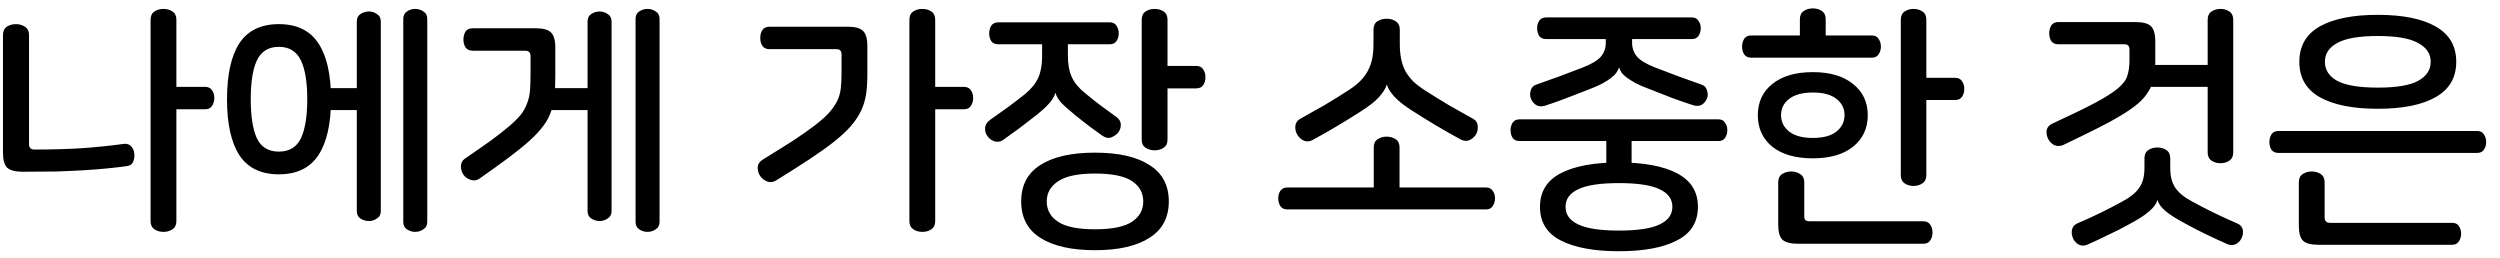 <svg width="155" height="16" viewBox="0 0 155 16" fill="none" xmlns="http://www.w3.org/2000/svg">
<path d="M0.984 1.496C1.197 1.496 1.384 1.549 1.544 1.656C1.715 1.763 1.8 1.939 1.8 2.184V8.936C1.8 9.16 1.912 9.272 2.136 9.272C3.171 9.272 4.136 9.245 5.032 9.192C5.939 9.128 6.824 9.037 7.688 8.92C7.869 8.899 8.013 8.947 8.12 9.064C8.237 9.181 8.307 9.331 8.328 9.512C8.349 9.704 8.323 9.88 8.248 10.04C8.184 10.189 8.061 10.275 7.88 10.296C7.507 10.349 7.101 10.397 6.664 10.44C6.237 10.483 5.763 10.52 5.24 10.552C4.717 10.584 4.141 10.611 3.512 10.632C2.883 10.643 2.184 10.648 1.416 10.648C0.947 10.648 0.621 10.563 0.44 10.392C0.269 10.221 0.184 9.907 0.184 9.448V2.184C0.184 1.939 0.264 1.763 0.424 1.656C0.584 1.549 0.771 1.496 0.984 1.496ZM10.136 0.552C10.349 0.552 10.536 0.605 10.696 0.712C10.856 0.819 10.936 0.989 10.936 1.224V5.384H12.696C12.909 5.384 13.059 5.453 13.144 5.592C13.24 5.72 13.288 5.88 13.288 6.072C13.288 6.264 13.24 6.429 13.144 6.568C13.059 6.707 12.909 6.776 12.696 6.776H10.936V13.704C10.936 13.939 10.856 14.109 10.696 14.216C10.536 14.323 10.349 14.376 10.136 14.376C9.923 14.376 9.736 14.323 9.576 14.216C9.416 14.109 9.336 13.939 9.336 13.704V1.224C9.336 0.989 9.416 0.819 9.576 0.712C9.736 0.605 9.923 0.552 10.136 0.552ZM17.291 1.496C18.4 1.496 19.216 1.891 19.738 2.68C20.261 3.469 20.523 4.627 20.523 6.152C20.523 7.677 20.261 8.835 19.738 9.624C19.216 10.413 18.4 10.808 17.291 10.808C16.181 10.808 15.365 10.413 14.842 9.624C14.331 8.835 14.075 7.677 14.075 6.152C14.075 4.627 14.331 3.469 14.842 2.68C15.365 1.891 16.181 1.496 17.291 1.496ZM17.291 2.904C16.651 2.904 16.197 3.181 15.931 3.736C15.675 4.28 15.546 5.085 15.546 6.152C15.546 7.219 15.675 8.029 15.931 8.584C16.197 9.128 16.651 9.4 17.291 9.4C17.93 9.4 18.384 9.128 18.651 8.584C18.917 8.029 19.05 7.219 19.05 6.152C19.05 5.085 18.917 4.28 18.651 3.736C18.384 3.181 17.93 2.904 17.291 2.904ZM22.875 0.712C23.056 0.712 23.221 0.765 23.37 0.872C23.53 0.968 23.61 1.123 23.61 1.336V13.08C23.61 13.293 23.53 13.448 23.37 13.544C23.221 13.651 23.056 13.704 22.875 13.704C22.683 13.704 22.506 13.651 22.346 13.544C22.197 13.448 22.122 13.293 22.122 13.08V6.824H19.562V5.464H22.122V1.336C22.122 1.123 22.197 0.968 22.346 0.872C22.506 0.765 22.683 0.712 22.875 0.712ZM25.738 0.552C25.93 0.552 26.101 0.605 26.25 0.712C26.41 0.808 26.491 0.963 26.491 1.176V13.752C26.491 13.965 26.41 14.12 26.25 14.216C26.101 14.323 25.93 14.376 25.738 14.376C25.557 14.376 25.387 14.323 25.227 14.216C25.077 14.12 25.003 13.965 25.003 13.752V1.176C25.003 0.963 25.077 0.808 25.227 0.712C25.387 0.605 25.557 0.552 25.738 0.552ZM33.197 1.752C33.666 1.752 33.986 1.837 34.157 2.008C34.338 2.179 34.429 2.493 34.429 2.952V4.648C34.429 5.128 34.413 5.555 34.381 5.928C34.349 6.291 34.274 6.627 34.157 6.936C34.05 7.245 33.89 7.539 33.677 7.816C33.474 8.093 33.197 8.392 32.845 8.712C32.504 9.021 32.077 9.368 31.565 9.752C31.064 10.125 30.456 10.563 29.741 11.064C29.581 11.181 29.405 11.213 29.213 11.16C29.021 11.107 28.866 11.005 28.749 10.856C28.642 10.707 28.584 10.531 28.573 10.328C28.573 10.115 28.658 9.949 28.829 9.832C29.469 9.395 30.013 9.016 30.461 8.696C30.909 8.365 31.282 8.072 31.581 7.816C31.89 7.549 32.13 7.309 32.301 7.096C32.472 6.872 32.6 6.637 32.685 6.392C32.781 6.147 32.84 5.88 32.861 5.592C32.882 5.304 32.893 4.968 32.893 4.584V3.464C32.893 3.251 32.781 3.144 32.557 3.144H29.309C29.106 3.144 28.957 3.075 28.861 2.936C28.776 2.797 28.733 2.637 28.733 2.456C28.733 2.264 28.776 2.099 28.861 1.96C28.957 1.821 29.106 1.752 29.309 1.752H33.197ZM37.181 0.712C37.362 0.712 37.528 0.765 37.677 0.872C37.837 0.968 37.917 1.123 37.917 1.336V13.08C37.917 13.293 37.837 13.448 37.677 13.544C37.528 13.651 37.362 13.704 37.181 13.704C36.989 13.704 36.813 13.651 36.653 13.544C36.504 13.448 36.429 13.293 36.429 13.08V6.824H33.757V5.464H36.429V1.336C36.429 1.123 36.504 0.968 36.653 0.872C36.813 0.765 36.989 0.712 37.181 0.712ZM40.141 0.552C40.333 0.552 40.504 0.605 40.653 0.712C40.813 0.808 40.893 0.963 40.893 1.176V13.752C40.893 13.965 40.813 14.12 40.653 14.216C40.504 14.323 40.333 14.376 40.141 14.376C39.96 14.376 39.789 14.323 39.629 14.216C39.48 14.12 39.405 13.965 39.405 13.752V1.176C39.405 0.963 39.48 0.808 39.629 0.712C39.789 0.605 39.96 0.552 40.141 0.552ZM52.544 1.656C53.013 1.656 53.333 1.741 53.504 1.912C53.685 2.083 53.776 2.397 53.776 2.856V4.632C53.776 5.08 53.749 5.485 53.696 5.848C53.642 6.2 53.541 6.536 53.392 6.856C53.242 7.176 53.034 7.491 52.767 7.8C52.511 8.099 52.17 8.419 51.743 8.76C51.328 9.091 50.821 9.453 50.224 9.848C49.626 10.243 48.922 10.691 48.111 11.192C47.93 11.299 47.749 11.32 47.568 11.256C47.386 11.181 47.242 11.069 47.136 10.92C47.029 10.771 46.975 10.595 46.975 10.392C46.986 10.189 47.082 10.029 47.264 9.912C48.01 9.453 48.65 9.053 49.184 8.712C49.717 8.36 50.165 8.045 50.528 7.768C50.901 7.48 51.194 7.219 51.407 6.984C51.621 6.739 51.786 6.499 51.904 6.264C52.021 6.019 52.096 5.763 52.127 5.496C52.16 5.219 52.175 4.909 52.175 4.568V3.368C52.175 3.251 52.149 3.171 52.096 3.128C52.053 3.075 51.968 3.048 51.84 3.048H47.712C47.509 3.048 47.359 2.979 47.264 2.84C47.178 2.701 47.136 2.541 47.136 2.36C47.136 2.168 47.178 2.003 47.264 1.864C47.359 1.725 47.509 1.656 47.712 1.656H52.544ZM57.184 0.552C57.397 0.552 57.584 0.605 57.743 0.712C57.904 0.819 57.983 0.989 57.983 1.224V5.384H59.743C59.957 5.384 60.106 5.453 60.191 5.592C60.288 5.72 60.336 5.88 60.336 6.072C60.336 6.264 60.288 6.429 60.191 6.568C60.106 6.707 59.957 6.776 59.743 6.776H57.983V13.704C57.983 13.939 57.904 14.109 57.743 14.216C57.584 14.323 57.397 14.376 57.184 14.376C56.97 14.376 56.783 14.323 56.623 14.216C56.464 14.109 56.383 13.939 56.383 13.704V1.224C56.383 0.989 56.464 0.819 56.623 0.712C56.783 0.605 56.97 0.552 57.184 0.552ZM68.802 1.384C68.994 1.384 69.133 1.453 69.218 1.592C69.314 1.731 69.362 1.891 69.362 2.072C69.362 2.253 69.314 2.413 69.218 2.552C69.133 2.68 68.994 2.744 68.802 2.744H66.21V3.464C66.21 3.987 66.29 4.424 66.45 4.776C66.61 5.128 66.882 5.459 67.266 5.768C67.639 6.077 67.991 6.355 68.322 6.6C68.653 6.845 68.946 7.059 69.202 7.24C69.383 7.368 69.479 7.523 69.49 7.704C69.501 7.885 69.447 8.056 69.33 8.216C69.223 8.344 69.079 8.445 68.898 8.52C68.727 8.584 68.541 8.547 68.338 8.408C68.146 8.269 67.895 8.088 67.586 7.864C67.277 7.629 66.951 7.373 66.61 7.096C66.205 6.765 65.917 6.504 65.746 6.312C65.586 6.109 65.485 5.928 65.442 5.768H65.426C65.383 5.949 65.271 6.147 65.09 6.36C64.919 6.573 64.631 6.84 64.226 7.16C63.874 7.437 63.527 7.704 63.186 7.96C62.855 8.205 62.53 8.44 62.21 8.664C62.029 8.792 61.842 8.824 61.65 8.76C61.469 8.696 61.33 8.595 61.234 8.456C61.117 8.307 61.063 8.136 61.074 7.944C61.085 7.752 61.181 7.587 61.362 7.448C61.746 7.181 62.114 6.92 62.466 6.664C62.829 6.397 63.197 6.115 63.57 5.816C63.943 5.507 64.21 5.176 64.37 4.824C64.53 4.472 64.61 4.035 64.61 3.512V2.744H61.906C61.703 2.744 61.554 2.68 61.458 2.552C61.373 2.413 61.33 2.253 61.33 2.072C61.33 1.891 61.373 1.731 61.458 1.592C61.554 1.453 61.703 1.384 61.906 1.384H68.802ZM71.586 0.552C71.799 0.552 71.986 0.605 72.146 0.712C72.306 0.819 72.386 0.989 72.386 1.224V4.088H74.146C74.359 4.088 74.509 4.157 74.594 4.296C74.69 4.435 74.738 4.595 74.738 4.776C74.738 4.979 74.69 5.149 74.594 5.288C74.509 5.416 74.359 5.48 74.146 5.48H72.386V8.664C72.386 8.888 72.306 9.053 72.146 9.16C71.986 9.267 71.799 9.32 71.586 9.32C71.373 9.32 71.186 9.267 71.026 9.16C70.866 9.053 70.786 8.888 70.786 8.664V1.224C70.786 0.989 70.866 0.819 71.026 0.712C71.186 0.605 71.373 0.552 71.586 0.552ZM67.89 9.464C69.351 9.464 70.477 9.72 71.266 10.232C72.066 10.733 72.466 11.485 72.466 12.488C72.466 13.491 72.066 14.243 71.266 14.744C70.477 15.256 69.351 15.512 67.89 15.512C66.429 15.512 65.298 15.256 64.498 14.744C63.709 14.243 63.314 13.491 63.314 12.488C63.314 11.485 63.709 10.733 64.498 10.232C65.298 9.72 66.429 9.464 67.89 9.464ZM67.89 10.76C66.834 10.76 66.071 10.92 65.602 11.24C65.133 11.549 64.898 11.965 64.898 12.488C64.898 13.021 65.133 13.443 65.602 13.752C66.071 14.061 66.834 14.216 67.89 14.216C68.946 14.216 69.709 14.061 70.178 13.752C70.647 13.443 70.882 13.021 70.882 12.488C70.882 11.955 70.647 11.533 70.178 11.224C69.709 10.915 68.946 10.76 67.89 10.76ZM85.972 1.16C86.186 1.16 86.373 1.213 86.532 1.32C86.703 1.427 86.788 1.603 86.788 1.848V2.728C86.788 3.069 86.815 3.373 86.868 3.64C86.922 3.907 87.007 4.157 87.124 4.392C87.252 4.616 87.412 4.829 87.605 5.032C87.807 5.224 88.058 5.416 88.356 5.608C88.837 5.917 89.327 6.221 89.829 6.52C90.33 6.808 90.842 7.096 91.365 7.384C91.525 7.48 91.61 7.629 91.621 7.832C91.631 8.024 91.594 8.195 91.508 8.344C91.402 8.504 91.263 8.621 91.093 8.696C90.922 8.76 90.746 8.744 90.564 8.648C90.052 8.371 89.546 8.083 89.044 7.784C88.543 7.485 88.069 7.192 87.621 6.904C87.076 6.563 86.682 6.253 86.436 5.976C86.191 5.699 86.042 5.459 85.989 5.256H85.972C85.919 5.469 85.764 5.72 85.508 6.008C85.263 6.285 84.868 6.595 84.325 6.936C83.876 7.224 83.402 7.517 82.9 7.816C82.399 8.115 81.892 8.403 81.38 8.68C81.21 8.776 81.034 8.792 80.853 8.728C80.682 8.653 80.543 8.531 80.436 8.36C80.341 8.2 80.298 8.024 80.308 7.832C80.33 7.629 80.421 7.48 80.581 7.384C81.103 7.096 81.615 6.808 82.117 6.52C82.618 6.221 83.109 5.917 83.588 5.608C83.887 5.416 84.132 5.224 84.325 5.032C84.527 4.829 84.687 4.616 84.805 4.392C84.933 4.157 85.023 3.907 85.076 3.64C85.13 3.373 85.156 3.069 85.156 2.728V1.848C85.156 1.603 85.237 1.427 85.397 1.32C85.567 1.213 85.759 1.16 85.972 1.16ZM85.972 8.472C86.186 8.472 86.373 8.525 86.532 8.632C86.692 8.739 86.772 8.909 86.772 9.144V11.624H92.132C92.325 11.624 92.463 11.693 92.549 11.832C92.644 11.96 92.692 12.115 92.692 12.296C92.692 12.477 92.644 12.637 92.549 12.776C92.463 12.915 92.325 12.984 92.132 12.984H79.812C79.621 12.984 79.477 12.915 79.38 12.776C79.295 12.637 79.252 12.477 79.252 12.296C79.252 12.115 79.295 11.96 79.38 11.832C79.477 11.693 79.621 11.624 79.812 11.624H85.172V9.144C85.172 8.909 85.252 8.739 85.412 8.632C85.573 8.525 85.759 8.472 85.972 8.472ZM104.887 1.08C105.079 1.08 105.218 1.149 105.303 1.288C105.399 1.416 105.447 1.571 105.447 1.752C105.447 1.933 105.399 2.093 105.303 2.232C105.218 2.36 105.079 2.424 104.887 2.424H101.191V2.664C101.191 2.984 101.292 3.267 101.495 3.512C101.698 3.747 102.071 3.971 102.615 4.184C103.66 4.589 104.615 4.941 105.479 5.24C105.66 5.293 105.778 5.411 105.831 5.592C105.895 5.773 105.895 5.944 105.831 6.104C105.756 6.285 105.644 6.419 105.495 6.504C105.346 6.579 105.17 6.584 104.967 6.52C104.562 6.392 104.13 6.243 103.671 6.072C103.223 5.901 102.759 5.72 102.279 5.528C101.938 5.4 101.65 5.277 101.415 5.16C101.191 5.032 101.004 4.915 100.855 4.808C100.716 4.701 100.61 4.6 100.535 4.504C100.471 4.397 100.423 4.296 100.391 4.2H100.375C100.343 4.296 100.29 4.397 100.215 4.504C100.14 4.611 100.028 4.723 99.879 4.84C99.74 4.947 99.554 5.064 99.319 5.192C99.095 5.309 98.812 5.432 98.471 5.56C97.991 5.752 97.522 5.933 97.063 6.104C96.615 6.275 96.194 6.424 95.799 6.552C95.586 6.616 95.404 6.605 95.255 6.52C95.106 6.435 94.994 6.301 94.919 6.12C94.855 5.96 94.85 5.789 94.903 5.608C94.956 5.416 95.079 5.293 95.271 5.24C96.135 4.941 97.09 4.589 98.135 4.184C98.679 3.971 99.052 3.747 99.255 3.512C99.458 3.267 99.559 2.984 99.559 2.664V2.424H95.863C95.671 2.424 95.527 2.36 95.431 2.232C95.346 2.093 95.303 1.933 95.303 1.752C95.303 1.571 95.346 1.416 95.431 1.288C95.527 1.149 95.671 1.08 95.863 1.08H104.887ZM106.551 7.4C106.732 7.4 106.866 7.469 106.951 7.608C107.047 7.736 107.095 7.891 107.095 8.072C107.095 8.253 107.047 8.413 106.951 8.552C106.866 8.68 106.732 8.744 106.551 8.744H101.159V10.904H99.591V8.744H94.199C94.018 8.744 93.879 8.68 93.783 8.552C93.698 8.413 93.655 8.253 93.655 8.072C93.655 7.891 93.698 7.736 93.783 7.608C93.879 7.469 94.018 7.4 94.199 7.4H106.551ZM100.375 10.072C101.922 10.072 103.122 10.296 103.975 10.744C104.839 11.192 105.271 11.885 105.271 12.824C105.271 13.773 104.839 14.467 103.975 14.904C103.122 15.352 101.922 15.576 100.375 15.576C98.828 15.576 97.623 15.352 96.759 14.904C95.906 14.467 95.479 13.773 95.479 12.824C95.479 11.885 95.906 11.192 96.759 10.744C97.623 10.296 98.828 10.072 100.375 10.072ZM100.375 11.352C99.212 11.352 98.37 11.48 97.847 11.736C97.324 11.981 97.063 12.344 97.063 12.824C97.063 13.304 97.324 13.667 97.847 13.912C98.37 14.168 99.212 14.296 100.375 14.296C101.538 14.296 102.38 14.168 102.903 13.912C103.426 13.667 103.687 13.304 103.687 12.824C103.687 12.344 103.426 11.981 102.903 11.736C102.38 11.48 101.538 11.352 100.375 11.352ZM112.393 4.472C113.46 4.472 114.292 4.717 114.889 5.208C115.497 5.688 115.801 6.333 115.801 7.144C115.801 7.955 115.497 8.605 114.889 9.096C114.292 9.576 113.46 9.816 112.393 9.816C111.327 9.816 110.489 9.576 109.881 9.096C109.284 8.605 108.985 7.955 108.985 7.144C108.985 6.333 109.284 5.688 109.881 5.208C110.489 4.717 111.327 4.472 112.393 4.472ZM112.393 0.52C112.607 0.52 112.793 0.573 112.953 0.68C113.113 0.787 113.193 0.957 113.193 1.192V2.2H116.057C116.249 2.2 116.388 2.269 116.473 2.408C116.569 2.547 116.617 2.707 116.617 2.888C116.617 3.069 116.569 3.229 116.473 3.368C116.388 3.507 116.249 3.576 116.057 3.576H108.569C108.377 3.576 108.233 3.507 108.137 3.368C108.052 3.229 108.009 3.069 108.009 2.888C108.009 2.707 108.052 2.547 108.137 2.408C108.233 2.269 108.377 2.2 108.569 2.2H111.593V1.192C111.593 0.957 111.673 0.787 111.833 0.68C112.004 0.573 112.191 0.52 112.393 0.52ZM112.393 5.736C111.753 5.736 111.263 5.869 110.921 6.136C110.591 6.392 110.425 6.728 110.425 7.144C110.425 7.549 110.591 7.885 110.921 8.152C111.263 8.419 111.753 8.552 112.393 8.552C113.044 8.552 113.535 8.419 113.865 8.152C114.196 7.885 114.361 7.549 114.361 7.144C114.361 6.728 114.196 6.392 113.865 6.136C113.535 5.869 113.044 5.736 112.393 5.736ZM118.633 0.552C118.847 0.552 119.033 0.605 119.193 0.712C119.353 0.819 119.433 0.989 119.433 1.224V4.824H121.209C121.412 4.824 121.556 4.893 121.641 5.032C121.737 5.16 121.785 5.32 121.785 5.512C121.785 5.704 121.737 5.869 121.641 6.008C121.556 6.136 121.412 6.2 121.209 6.2H119.433V10.856C119.433 11.091 119.353 11.261 119.193 11.368C119.033 11.475 118.847 11.528 118.633 11.528C118.431 11.528 118.249 11.475 118.089 11.368C117.929 11.261 117.849 11.091 117.849 10.856V1.224C117.849 0.989 117.929 0.819 118.089 0.712C118.249 0.605 118.431 0.552 118.633 0.552ZM111.065 10.632C111.268 10.632 111.449 10.685 111.609 10.792C111.78 10.899 111.865 11.069 111.865 11.304V13.4C111.865 13.517 111.887 13.597 111.929 13.64C111.983 13.693 112.073 13.72 112.201 13.72H119.241C119.444 13.72 119.588 13.789 119.673 13.928C119.769 14.067 119.817 14.232 119.817 14.424C119.817 14.605 119.769 14.765 119.673 14.904C119.588 15.043 119.444 15.112 119.241 15.112H111.481C111.012 15.112 110.687 15.027 110.505 14.856C110.335 14.685 110.249 14.371 110.249 13.912V11.304C110.249 11.069 110.329 10.899 110.489 10.792C110.66 10.685 110.852 10.632 111.065 10.632ZM132.396 1.368C132.865 1.368 133.185 1.453 133.356 1.624C133.537 1.795 133.628 2.109 133.628 2.568V3.784C133.628 4.168 133.596 4.515 133.532 4.824C133.479 5.123 133.372 5.4 133.212 5.656C133.063 5.912 132.855 6.157 132.588 6.392C132.321 6.627 131.975 6.872 131.548 7.128C131.132 7.384 130.625 7.661 130.028 7.96C129.431 8.259 128.732 8.6 127.932 8.984C127.74 9.069 127.553 9.075 127.372 9C127.201 8.915 127.073 8.787 126.988 8.616C126.903 8.456 126.871 8.28 126.892 8.088C126.924 7.896 127.047 7.752 127.26 7.656C128.369 7.144 129.239 6.723 129.868 6.392C130.508 6.051 130.988 5.747 131.308 5.48C131.628 5.213 131.825 4.947 131.9 4.68C131.985 4.413 132.028 4.093 132.028 3.72V3.08C132.028 2.963 132.001 2.877 131.948 2.824C131.905 2.771 131.82 2.744 131.692 2.744H127.612C127.42 2.744 127.276 2.68 127.18 2.552C127.095 2.413 127.052 2.253 127.052 2.072C127.052 1.88 127.095 1.715 127.18 1.576C127.276 1.437 127.42 1.368 127.612 1.368H132.396ZM137.676 0.552C137.879 0.552 138.06 0.605 138.22 0.712C138.38 0.819 138.46 0.989 138.46 1.224V9.448C138.46 9.683 138.38 9.853 138.22 9.96C138.06 10.067 137.879 10.12 137.676 10.12C137.463 10.12 137.276 10.067 137.116 9.96C136.956 9.853 136.876 9.683 136.876 9.448V5.384H133.1V4.024H136.876V1.224C136.876 0.989 136.956 0.819 137.116 0.712C137.276 0.605 137.463 0.552 137.676 0.552ZM133.756 9.144C133.969 9.144 134.156 9.197 134.316 9.304C134.476 9.411 134.556 9.581 134.556 9.816V10.408C134.556 10.675 134.583 10.909 134.636 11.112C134.689 11.315 134.769 11.496 134.876 11.656C134.993 11.816 135.137 11.965 135.308 12.104C135.479 12.243 135.687 12.376 135.932 12.504C136.38 12.749 136.833 12.984 137.292 13.208C137.761 13.432 138.241 13.651 138.732 13.864C138.913 13.949 139.02 14.077 139.052 14.248C139.084 14.429 139.057 14.605 138.972 14.776C138.887 14.947 138.764 15.069 138.604 15.144C138.444 15.219 138.268 15.213 138.076 15.128C137.617 14.925 137.18 14.723 136.764 14.52C136.359 14.328 135.964 14.125 135.58 13.912C134.951 13.581 134.503 13.299 134.236 13.064C133.98 12.84 133.825 12.621 133.772 12.408H133.756C133.703 12.621 133.543 12.845 133.276 13.08C133.009 13.325 132.561 13.613 131.932 13.944C131.548 14.157 131.148 14.36 130.732 14.552C130.327 14.755 129.895 14.957 129.436 15.16C129.244 15.245 129.068 15.251 128.908 15.176C128.748 15.101 128.625 14.979 128.54 14.808C128.455 14.627 128.428 14.445 128.46 14.264C128.492 14.083 128.593 13.949 128.764 13.864C129.265 13.651 129.745 13.432 130.204 13.208C130.663 12.984 131.116 12.749 131.564 12.504C131.809 12.376 132.017 12.243 132.188 12.104C132.369 11.965 132.513 11.816 132.62 11.656C132.737 11.496 132.823 11.315 132.876 11.112C132.929 10.909 132.956 10.675 132.956 10.408V9.816C132.956 9.581 133.036 9.411 133.196 9.304C133.356 9.197 133.543 9.144 133.756 9.144ZM147.423 0.92C148.969 0.92 150.164 1.16 151.007 1.64C151.86 2.12 152.287 2.851 152.287 3.832C152.287 4.813 151.86 5.544 151.007 6.024C150.164 6.504 148.969 6.744 147.423 6.744C145.876 6.744 144.676 6.504 143.823 6.024C142.98 5.544 142.559 4.813 142.559 3.832C142.559 2.851 142.98 2.12 143.823 1.64C144.676 1.16 145.876 0.92 147.423 0.92ZM147.423 2.232C146.271 2.232 145.433 2.376 144.911 2.664C144.399 2.941 144.143 3.331 144.143 3.832C144.143 4.333 144.399 4.728 144.911 5.016C145.433 5.293 146.271 5.432 147.423 5.432C148.575 5.432 149.407 5.293 149.919 5.016C150.441 4.728 150.703 4.333 150.703 3.832C150.703 3.331 150.441 2.941 149.919 2.664C149.407 2.376 148.575 2.232 147.423 2.232ZM153.583 8.12C153.775 8.12 153.913 8.189 153.999 8.328C154.095 8.467 154.143 8.627 154.143 8.808C154.143 8.989 154.095 9.149 153.999 9.288C153.913 9.416 153.775 9.48 153.583 9.48H141.263C141.071 9.48 140.927 9.416 140.831 9.288C140.745 9.149 140.703 8.989 140.703 8.808C140.703 8.627 140.745 8.467 140.831 8.328C140.927 8.189 141.071 8.12 141.263 8.12H153.583ZM143.327 10.632C143.54 10.632 143.727 10.685 143.887 10.792C144.047 10.899 144.127 11.069 144.127 11.304V13.48C144.127 13.704 144.239 13.816 144.463 13.816H152.031C152.223 13.816 152.361 13.88 152.447 14.008C152.543 14.147 152.591 14.307 152.591 14.488C152.591 14.669 152.543 14.829 152.447 14.968C152.361 15.107 152.223 15.176 152.031 15.176H143.743C143.273 15.176 142.953 15.091 142.783 14.92C142.612 14.749 142.527 14.435 142.527 13.976V11.304C142.527 11.069 142.607 10.899 142.767 10.792C142.927 10.685 143.113 10.632 143.327 10.632Z" fill="black"/>
</svg>
